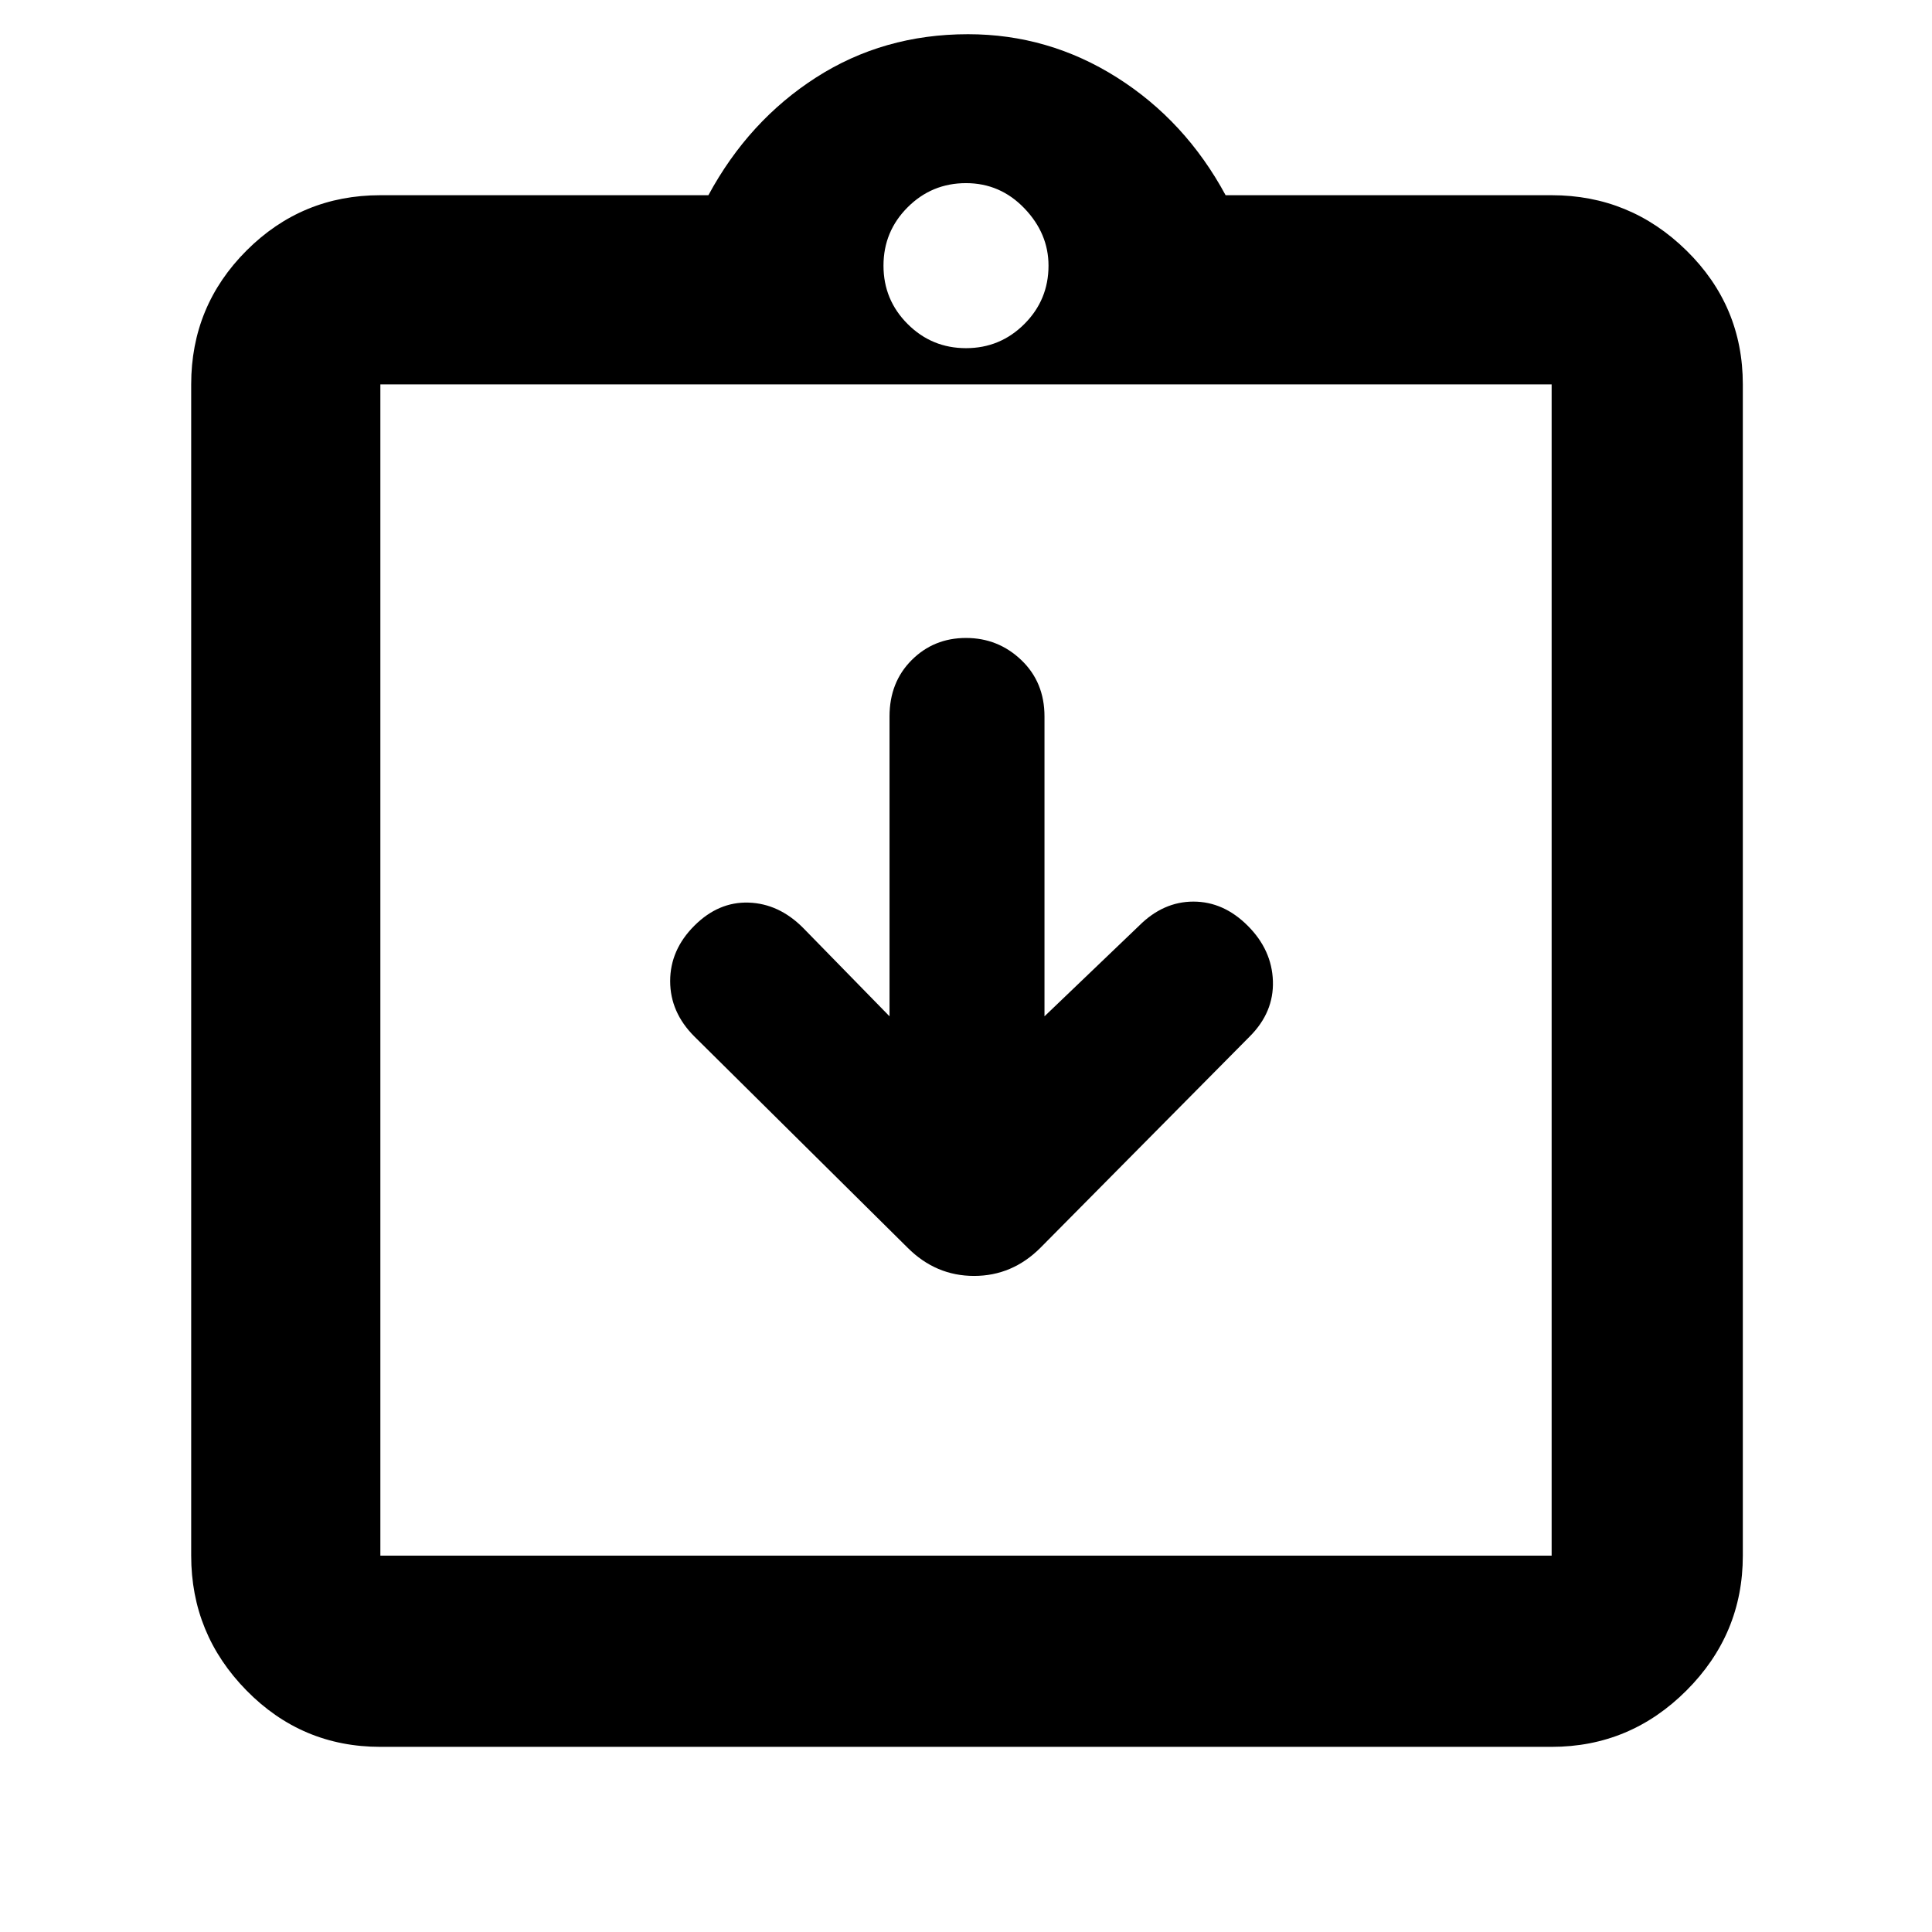 <svg xmlns="http://www.w3.org/2000/svg" width="48" height="48"><path d="M22.55 31q.7.7 1.65.7t1.65-.7l5.2-5.25q.6-.6.575-1.375Q31.6 23.6 31 23t-1.35-.6q-.75 0-1.35.6l-2.35 2.25V17.8q0-.85-.575-1.4-.575-.55-1.375-.55t-1.35.55q-.55.55-.55 1.4v7.45l-2.15-2.2q-.6-.6-1.35-.625-.75-.025-1.35.575-.6.6-.6 1.375t.6 1.375zM9.45 43.4q-1.95 0-3.325-1.4-1.375-1.4-1.375-3.35V9.55q0-1.95 1.375-3.325Q7.5 4.85 9.45 4.85h8.15q1-1.85 2.675-2.925Q21.95.85 24.05.85q2 0 3.7 1.075Q29.45 3 30.45 4.85h8.1q1.95 0 3.35 1.375Q43.3 7.6 43.3 9.55v29.1q0 1.95-1.4 3.35-1.4 1.4-3.35 1.4zM24 8.65q.85 0 1.45-.6t.6-1.45q0-.8-.6-1.425T24 4.55q-.85 0-1.45.6t-.6 1.45q0 .85.6 1.45t1.45.6zm-14.55 30h29.1V9.55H9.45v29.1zm0-29.2v28.8-28.8z"/></svg>